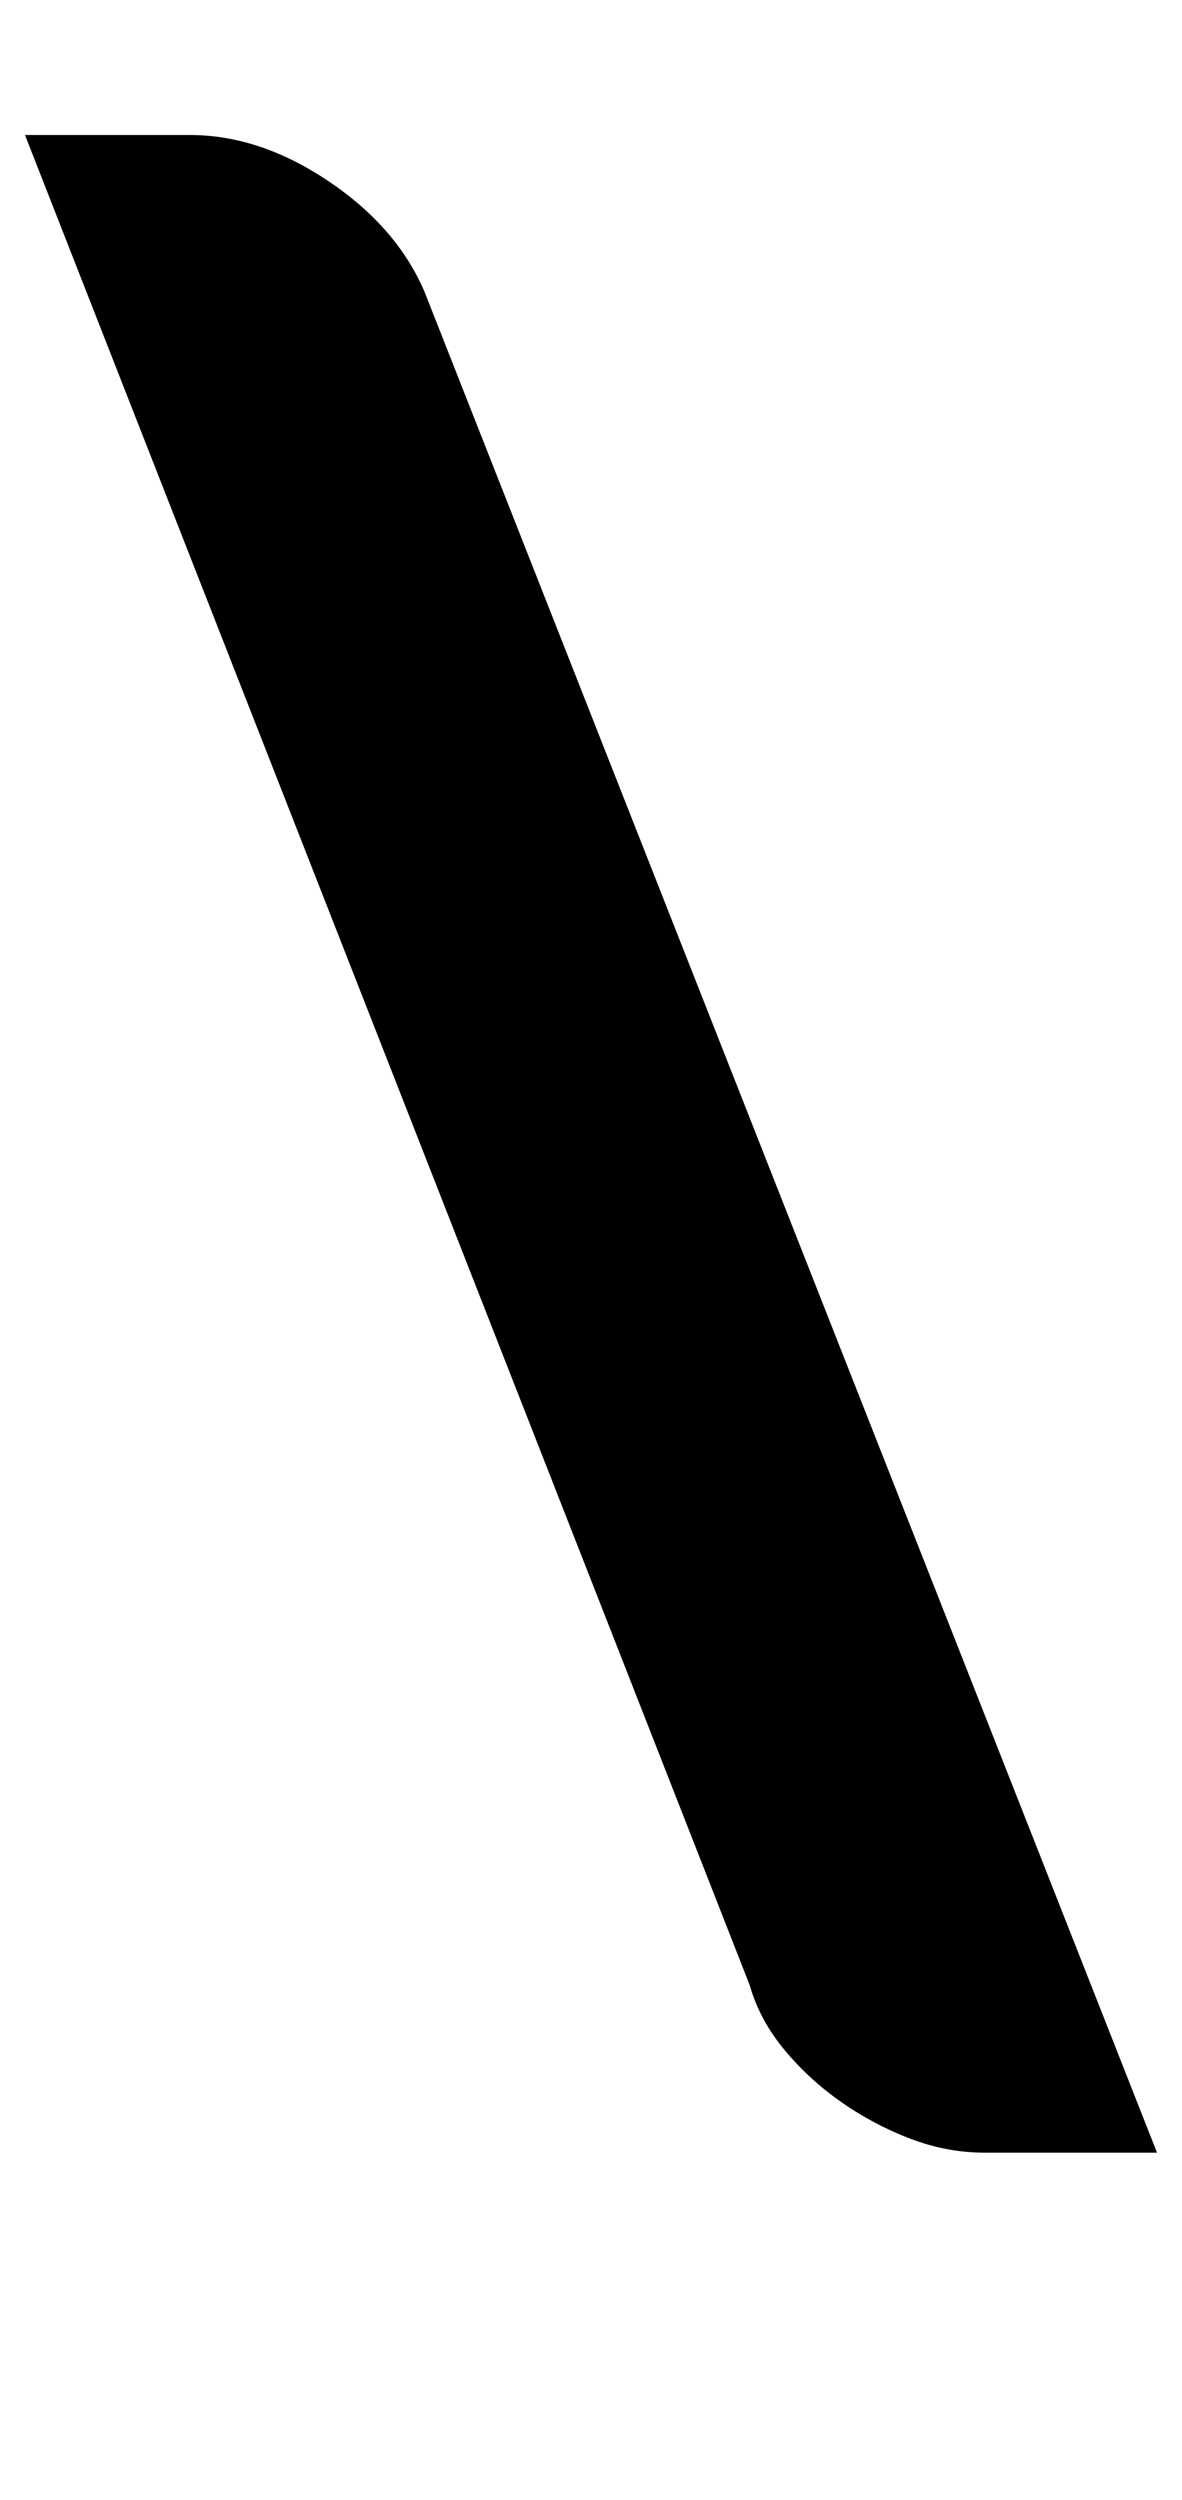 <?xml version="1.0" standalone="no"?>
<!DOCTYPE svg PUBLIC "-//W3C//DTD SVG 1.1//EN" "http://www.w3.org/Graphics/SVG/1.1/DTD/svg11.dtd" >
<svg xmlns="http://www.w3.org/2000/svg" xmlns:xlink="http://www.w3.org/1999/xlink" version="1.1" viewBox="-50 0 473 1000">
  <g transform="matrix(1 0 0 -1 0 750)">
   <path fill="currentColor"
d="M413 -111h-69q-15 0 -29.5 5.5t-27.5 14.5t-23 21t-14 26l-290 740h66q28 0 55.5 -18.5t38.5 -44.5z" />
  </g>

</svg>

